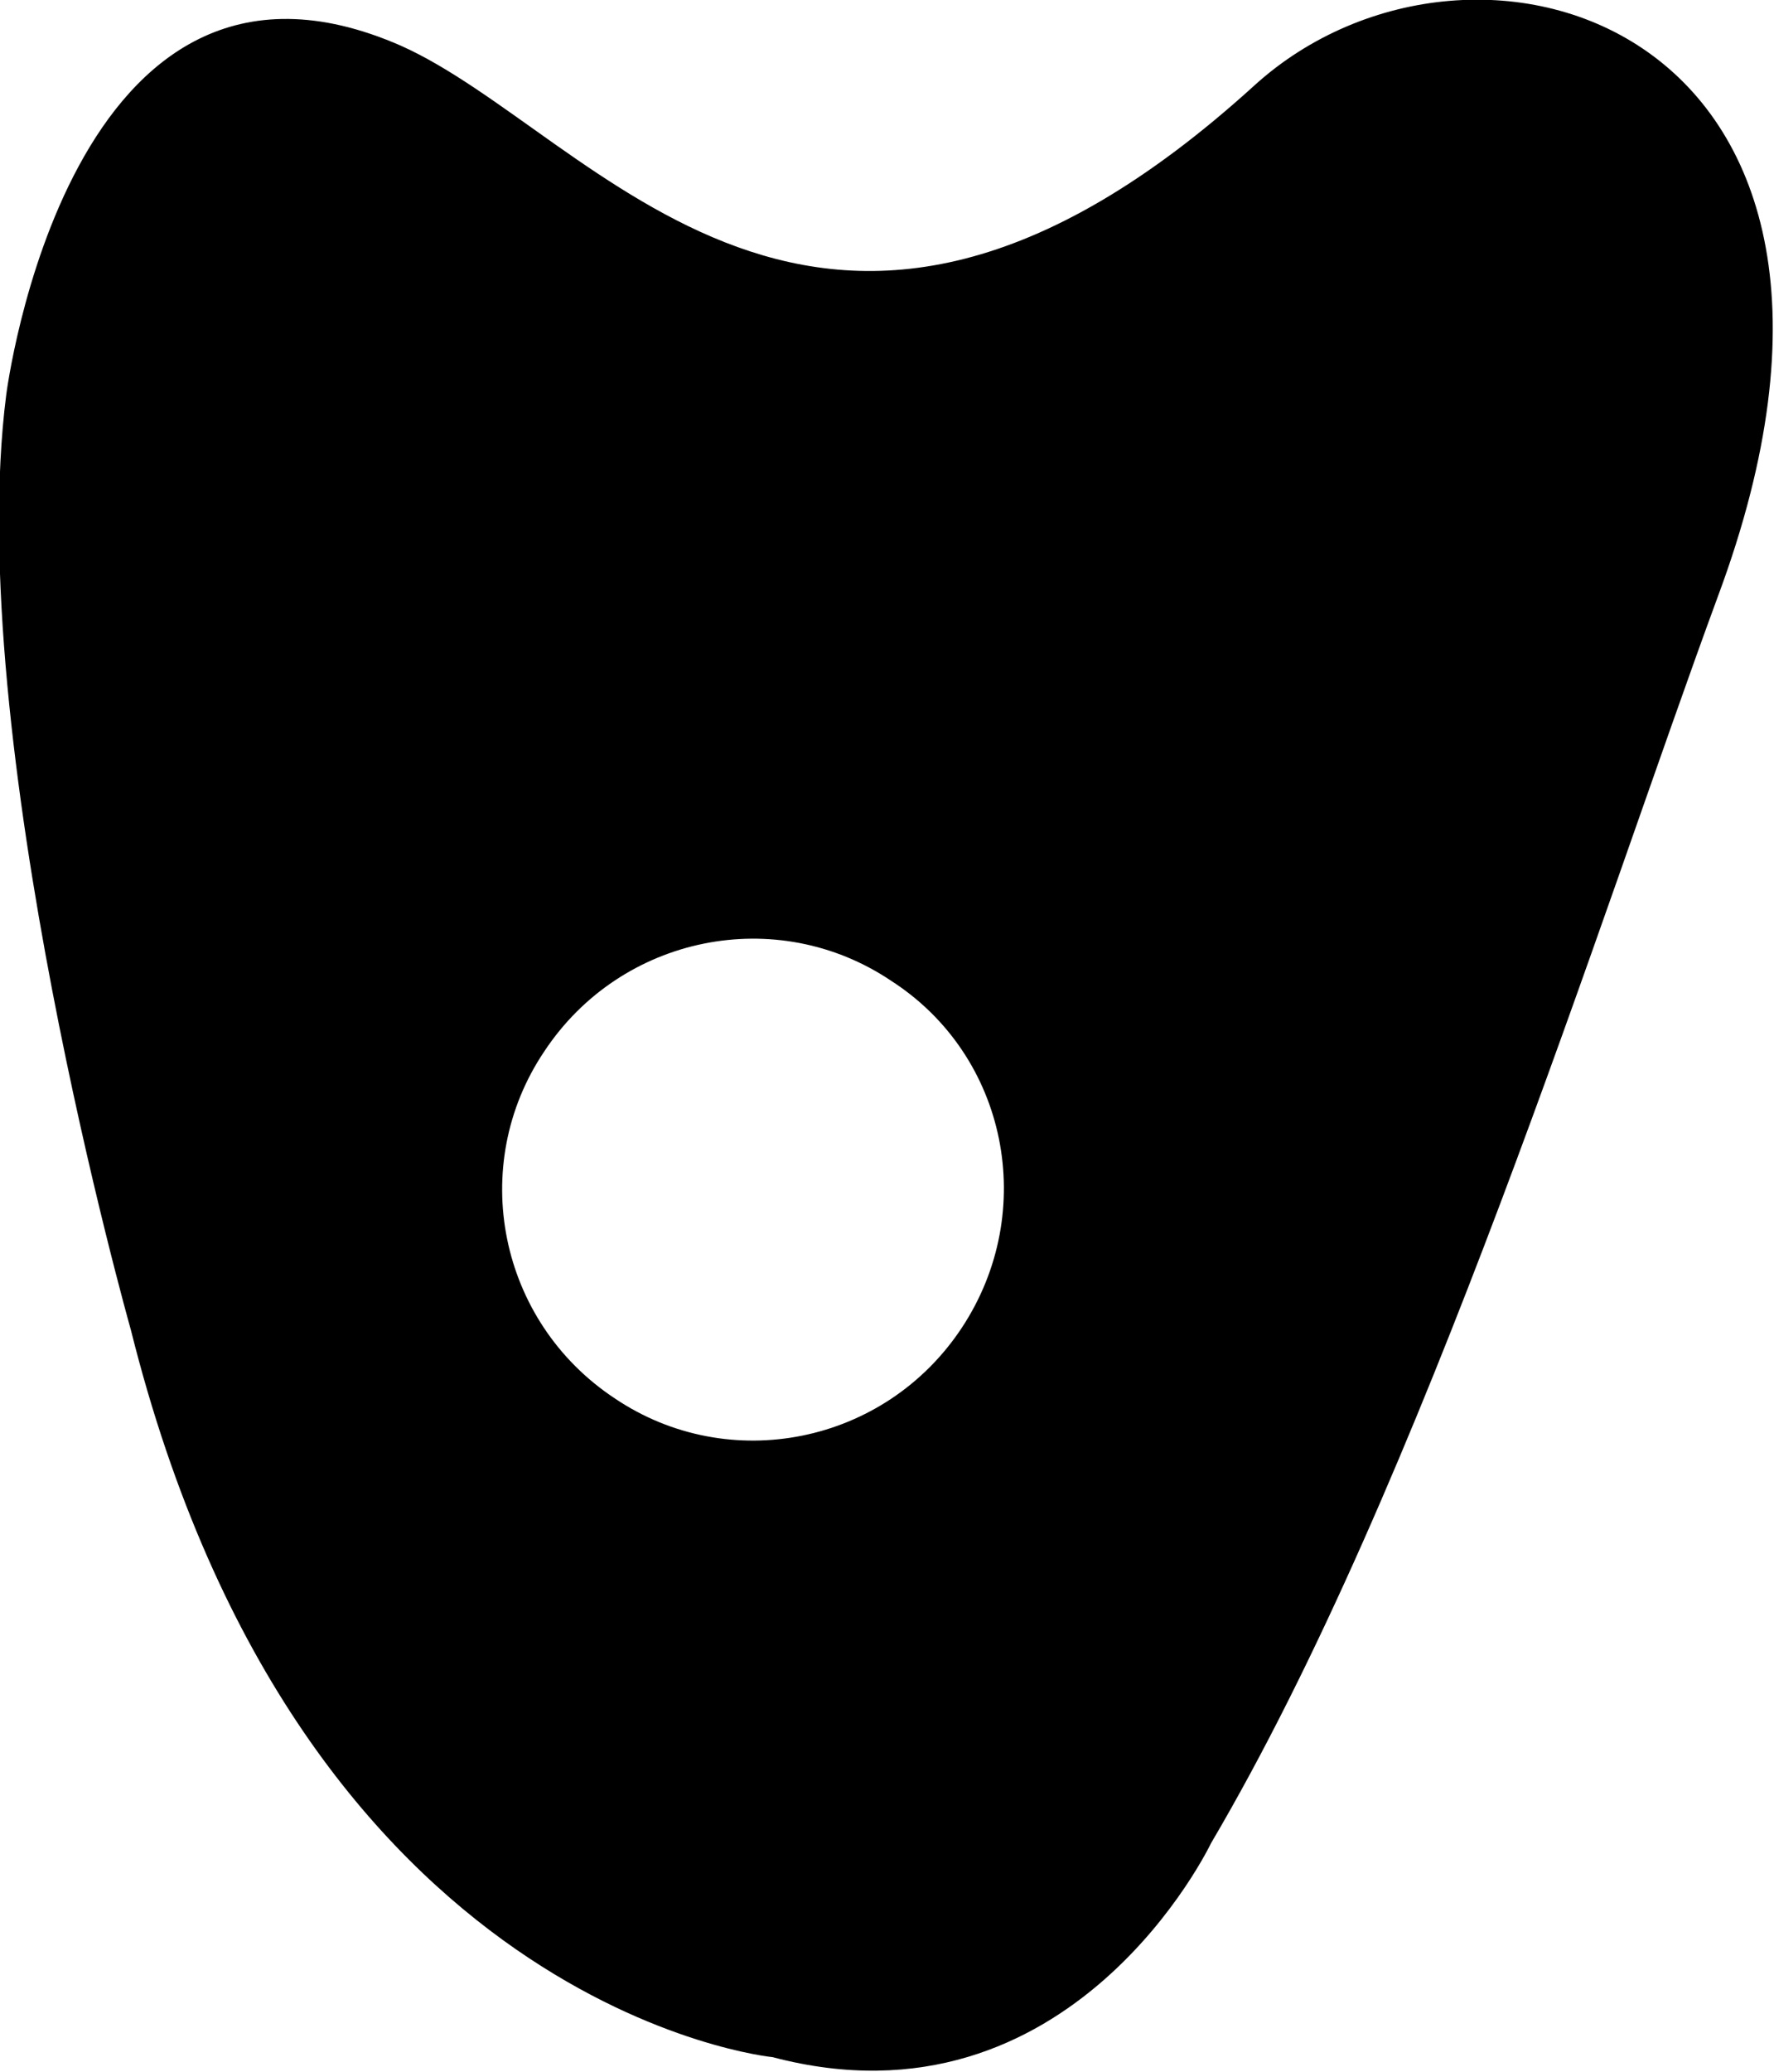 <svg xmlns="http://www.w3.org/2000/svg" xmlns:xlink="http://www.w3.org/1999/xlink" version="1.1" x="0px" y="0px" style="enable-background:new 0 0 100 100;" xml:space="preserve" viewBox="58.27 71.87 8.54 9.97">
  <g>
    <path d="M64.31,72.28c-2.1,1.91-3.17,0.23-4.11-0.19c-1.6-0.7-1.9,1.68-1.9,1.68c-0.21,1.64,0.6,4.5,0.6,4.5c0.82,3.28,3.09,3.5,3.09,3.5c1.44,0.38,2.11-1.03,2.11-1.03c1.02-1.73,1.88-4.48,2.44-6C67.56,72,65.37,71.32,64.31,72.28z M62.9,78.26c-0.37,0.56-1.12,0.71-1.67,0.34c-0.56-0.37-0.71-1.12-0.34-1.67c0.37-0.56,1.12-0.71,1.67-0.34C63.12,76.95,63.27,77.7,62.9,78.26z"/>
  </g>
</svg>